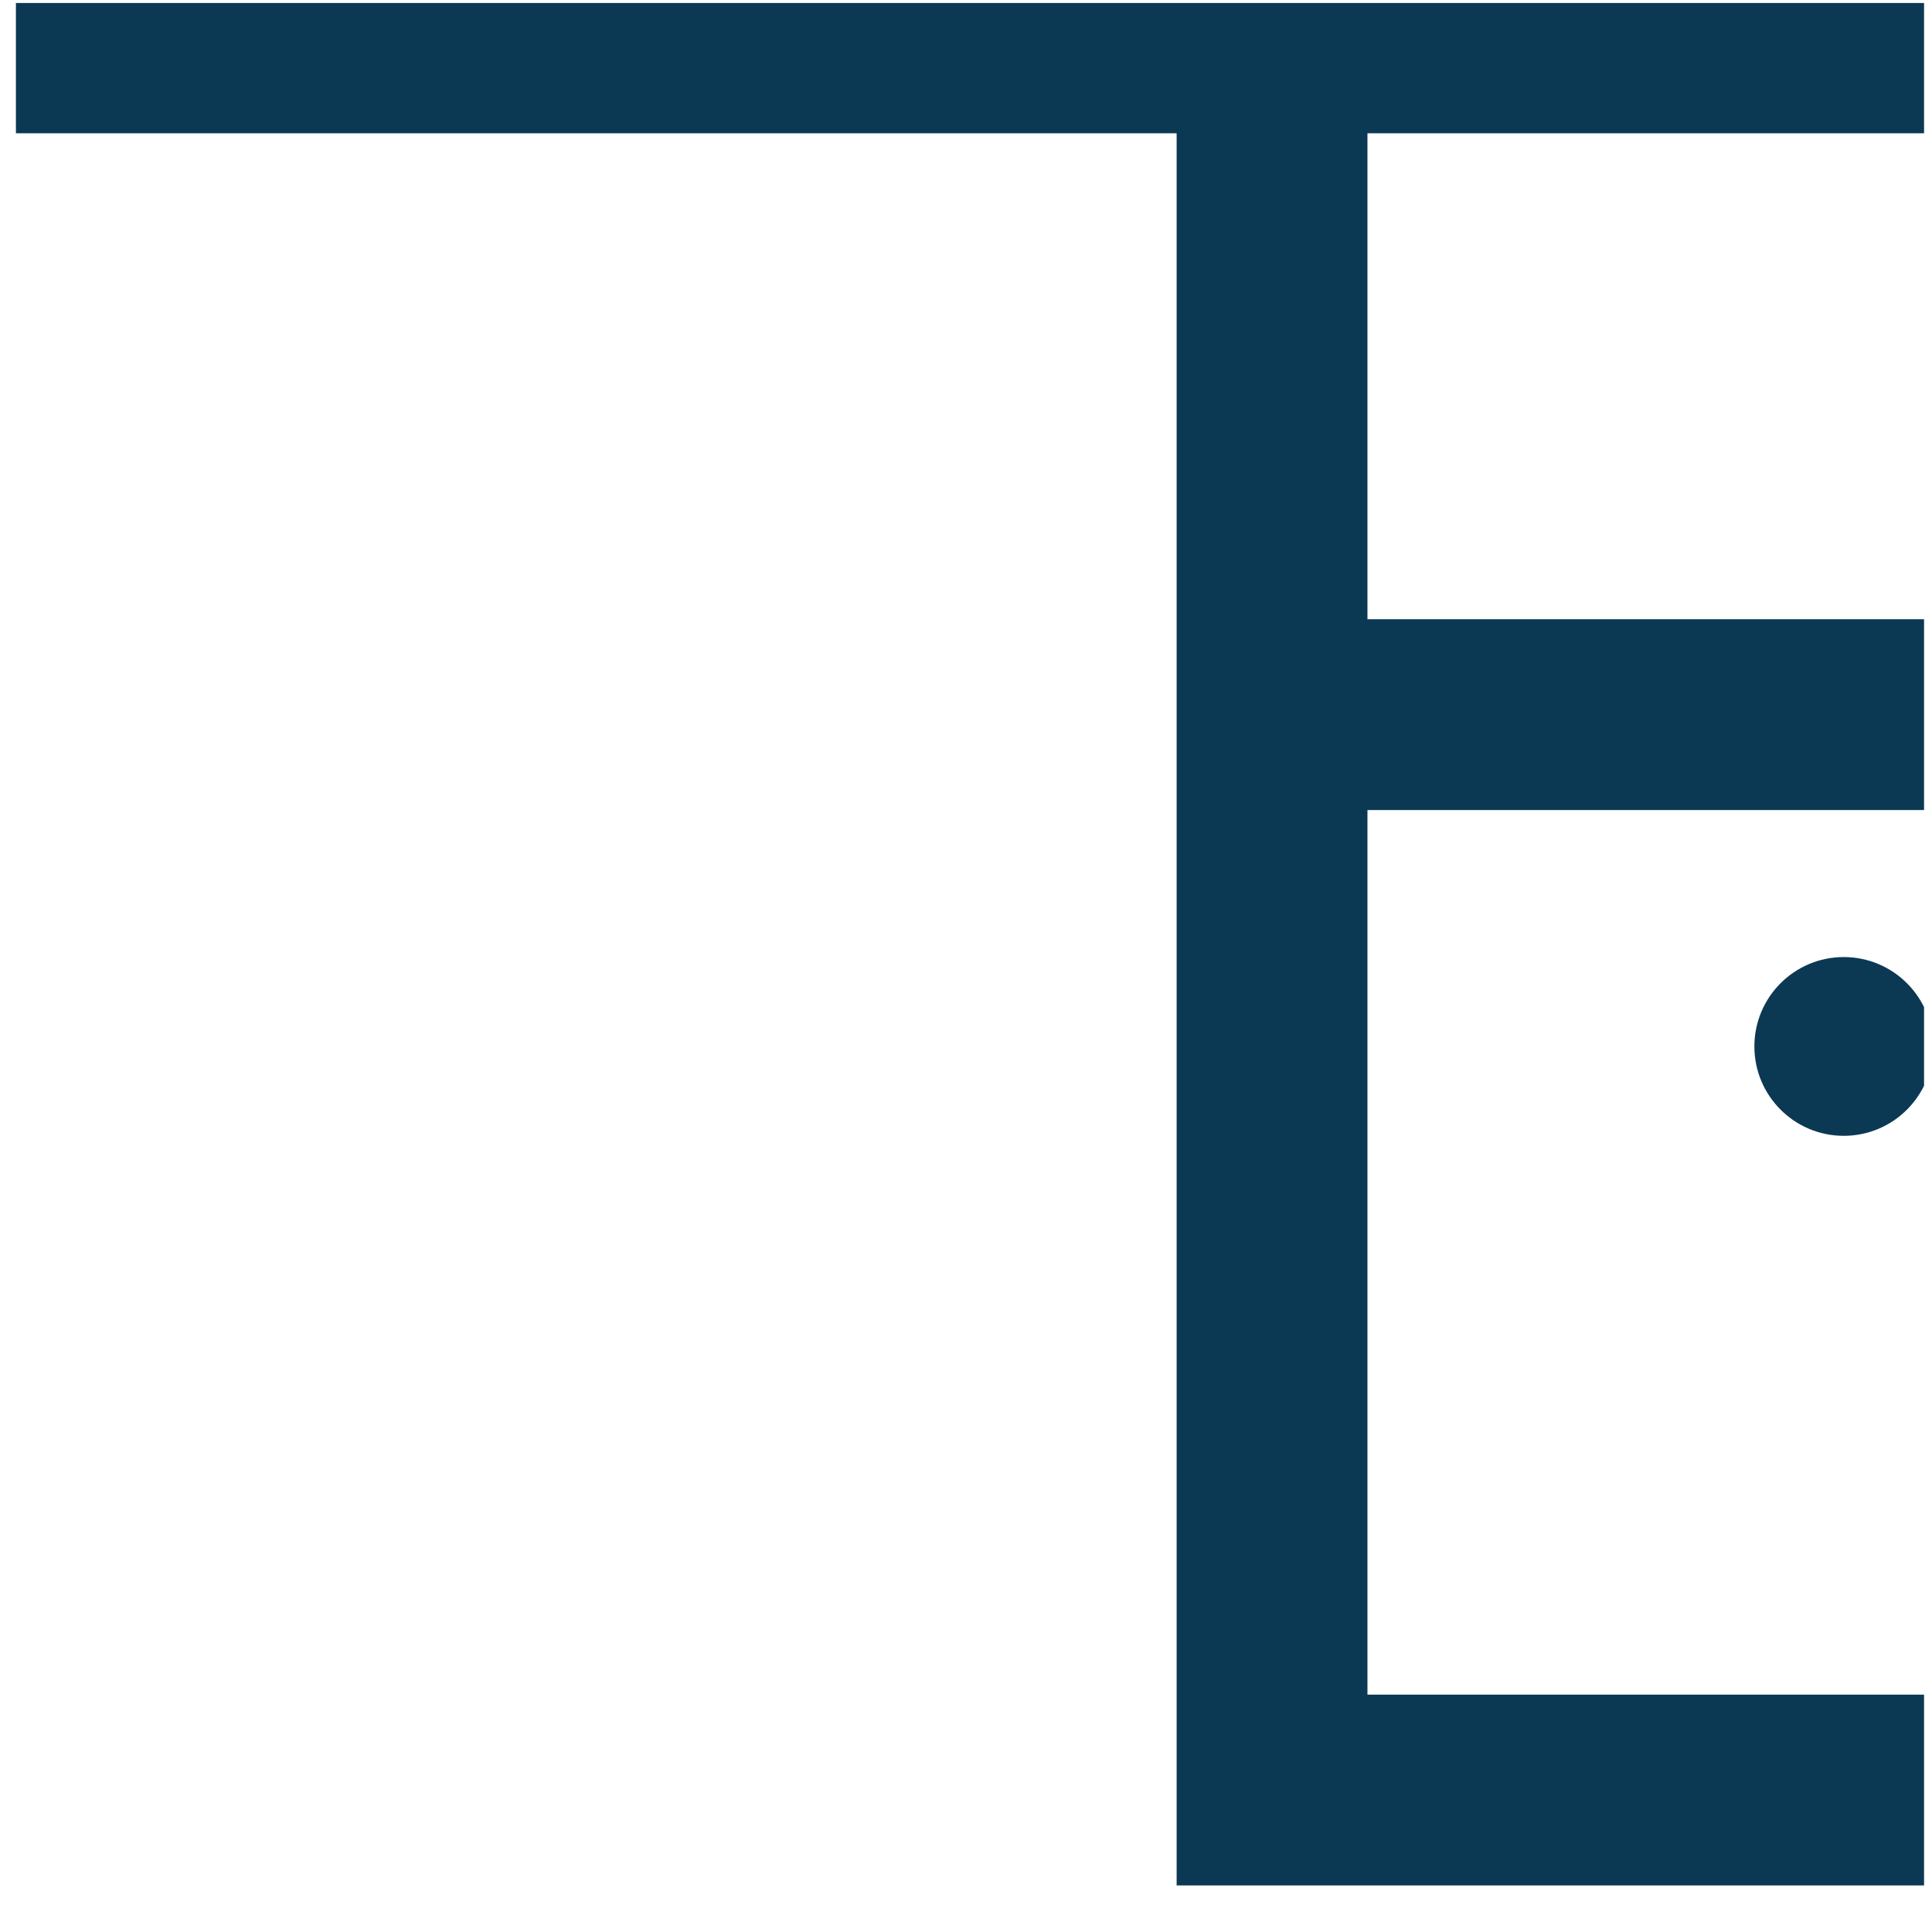 <svg width="81" height="81" viewBox="0 0 81 81" fill="none" xmlns="http://www.w3.org/2000/svg">
<g clip-path="url(#clip0_1_1307)">
<path fill-rule="evenodd" clip-rule="evenodd" d="M-9.333 5.587C-12.647 5.587 -15.333 8.274 -15.333 11.587V78.665H-23.333V11.587C-23.333 3.855 -17.065 -2.413 -9.333 -2.413H90.667C98.399 -2.413 104.667 3.855 104.667 11.587V79.048H49.331V5.587H-9.333ZM57.331 5.587V25.962H96.667V11.587C96.667 8.274 93.981 5.587 90.667 5.587H57.331ZM96.667 33.962H57.331V71.048H96.667V33.962Z" fill="#0B3954"/>
<path d="M81.048 43.873C81.048 45.942 79.37 47.62 77.3 47.62C75.231 47.62 73.553 45.942 73.553 43.873C73.553 41.803 75.231 40.125 77.3 40.125C79.37 40.125 81.048 41.803 81.048 43.873Z" fill="#0B3954"/>
</g>
<defs>
<clipPath id="clip0_1_1307">
<rect width="80" height="80" fill="white" transform="translate(0.667 0.125)"/>
</clipPath>
</defs>
</svg>
